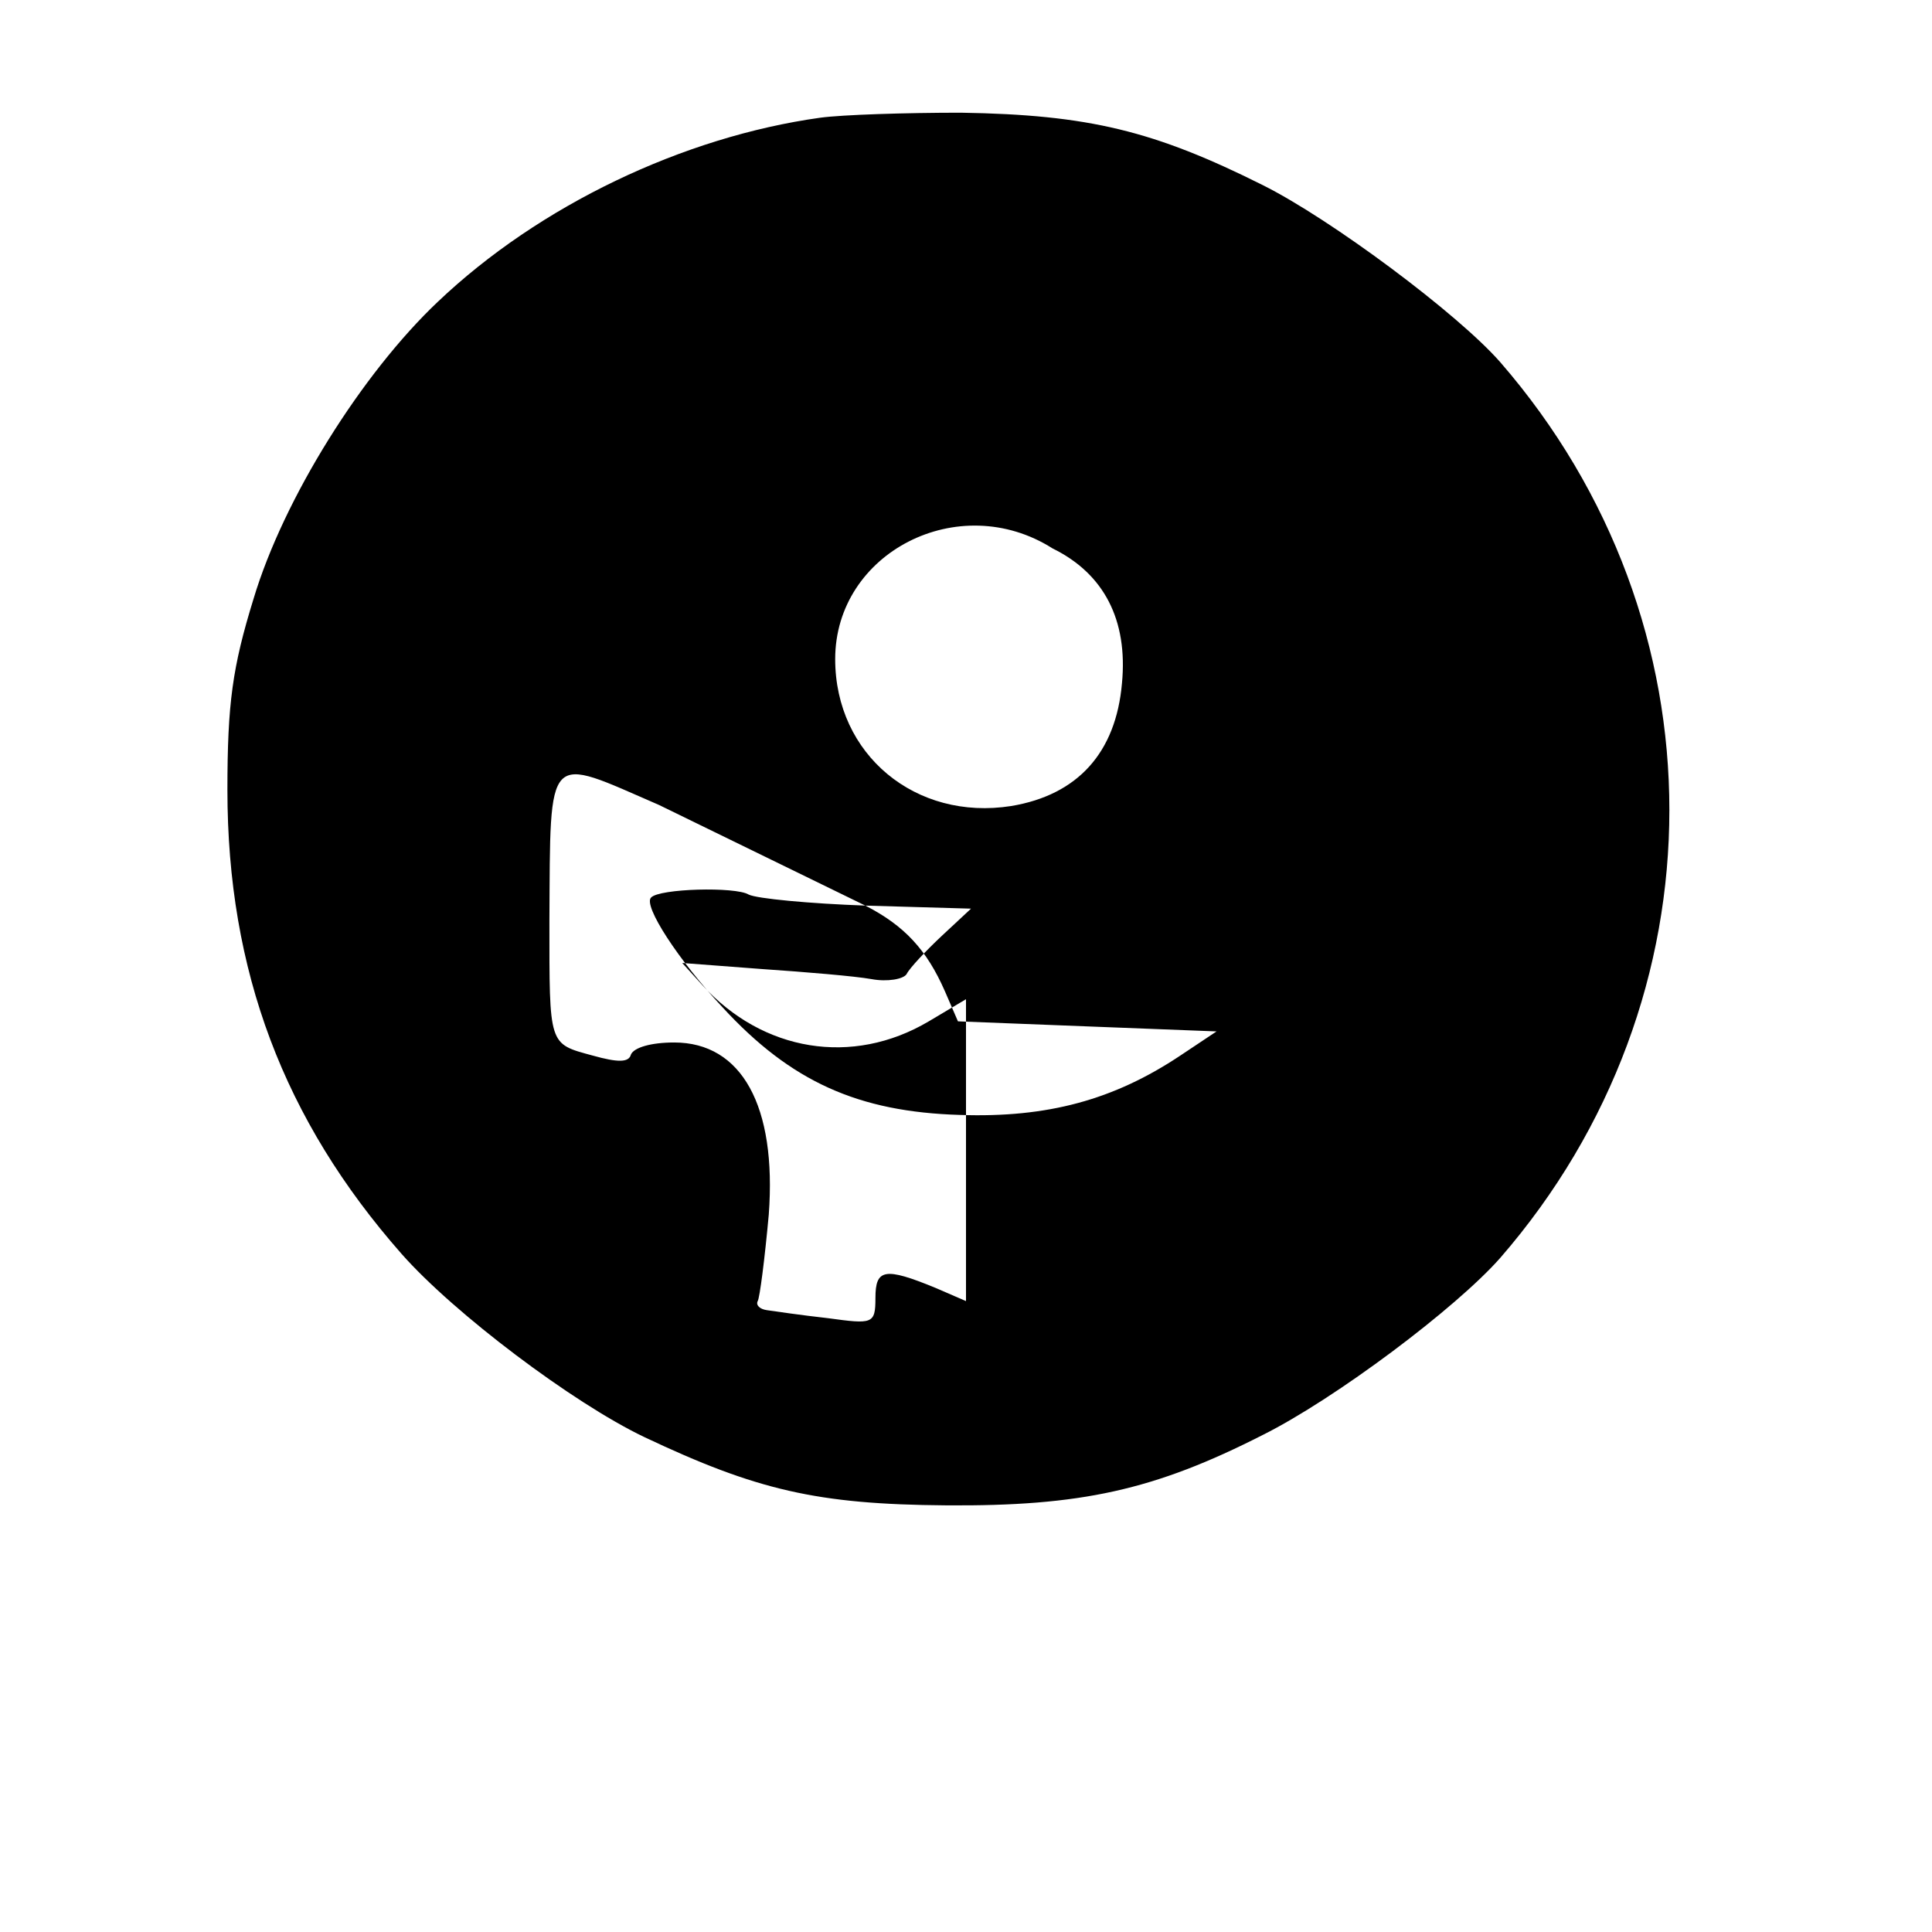 <?xml version="1.0" standalone="no"?>
<!DOCTYPE svg PUBLIC "-//W3C//DTD SVG 20010904//EN"
 "http://www.w3.org/TR/2001/REC-SVG-20010904/DTD/svg10.dtd">
<svg version="1.0" xmlns="http://www.w3.org/2000/svg"
 width="192pt" height="192pt" viewBox="0 0 192 192"
 preserveAspectRatio="xMidYMid meet">
<g transform="translate(0,192) scale(0.1,-0.1)"
fill="#000000" stroke="none">
<path d="M815 1803 c-136 -19 -279 -87 -380 -183 -75 -71 -153 -195 -183 -295
-21 -68 -26 -104 -26 -190 0 -180 56 -328 173 -461 52 -59 170 -148 241 -182
112 -53 172 -67 300 -68 134 -1 207 15 315 70 72 36 192 126 236 176 224 258
224 632 0 890 -42 48 -168 142 -236 176 -108 54 -173 70 -300 72 -55 0 -118
-2 -140 -5z m231 -428 c51 -25 75 -71 69 -134 -6 -69 -44 -111 -110 -122 -95
-15 -175 51 -175 146 0 106 123 169 216 110z m-186 -355 c39 -20 61 -44 79
-85 l13 -30 128 -5 129 -5 -36 -24 c-66 -44 -132 -62 -219 -59 -101 3 -168 33
-236 107 -44 47 -79 101 -71 109 8 9 84 11 97 3 8 -4 60 -9 117 -11 l104 -3
-29 -27 c-16 -15 -32 -32 -35 -38 -3 -5 -19 -8 -35 -5 -17 3 -65 7 -109 10
l-79 6 20 -22 c60 -66 149 -81 225 -36 l37 22 0 -150 0 -150 -30 13 c-51 21
-60 19 -60 -10 0 -26 -3 -26 -47 -20 -27 3 -54 7 -61 8 -7 1 -11 5 -9 9 2 3
7 42 11 86 8 108 -27 171 -94 171 -23 0 -40 -5 -43 -12 -2 -8 -13 -8 -38 -1
-44 12 -43 9 -43 134 1 172 -4 164 109 115z"/>
</g>
</svg> 